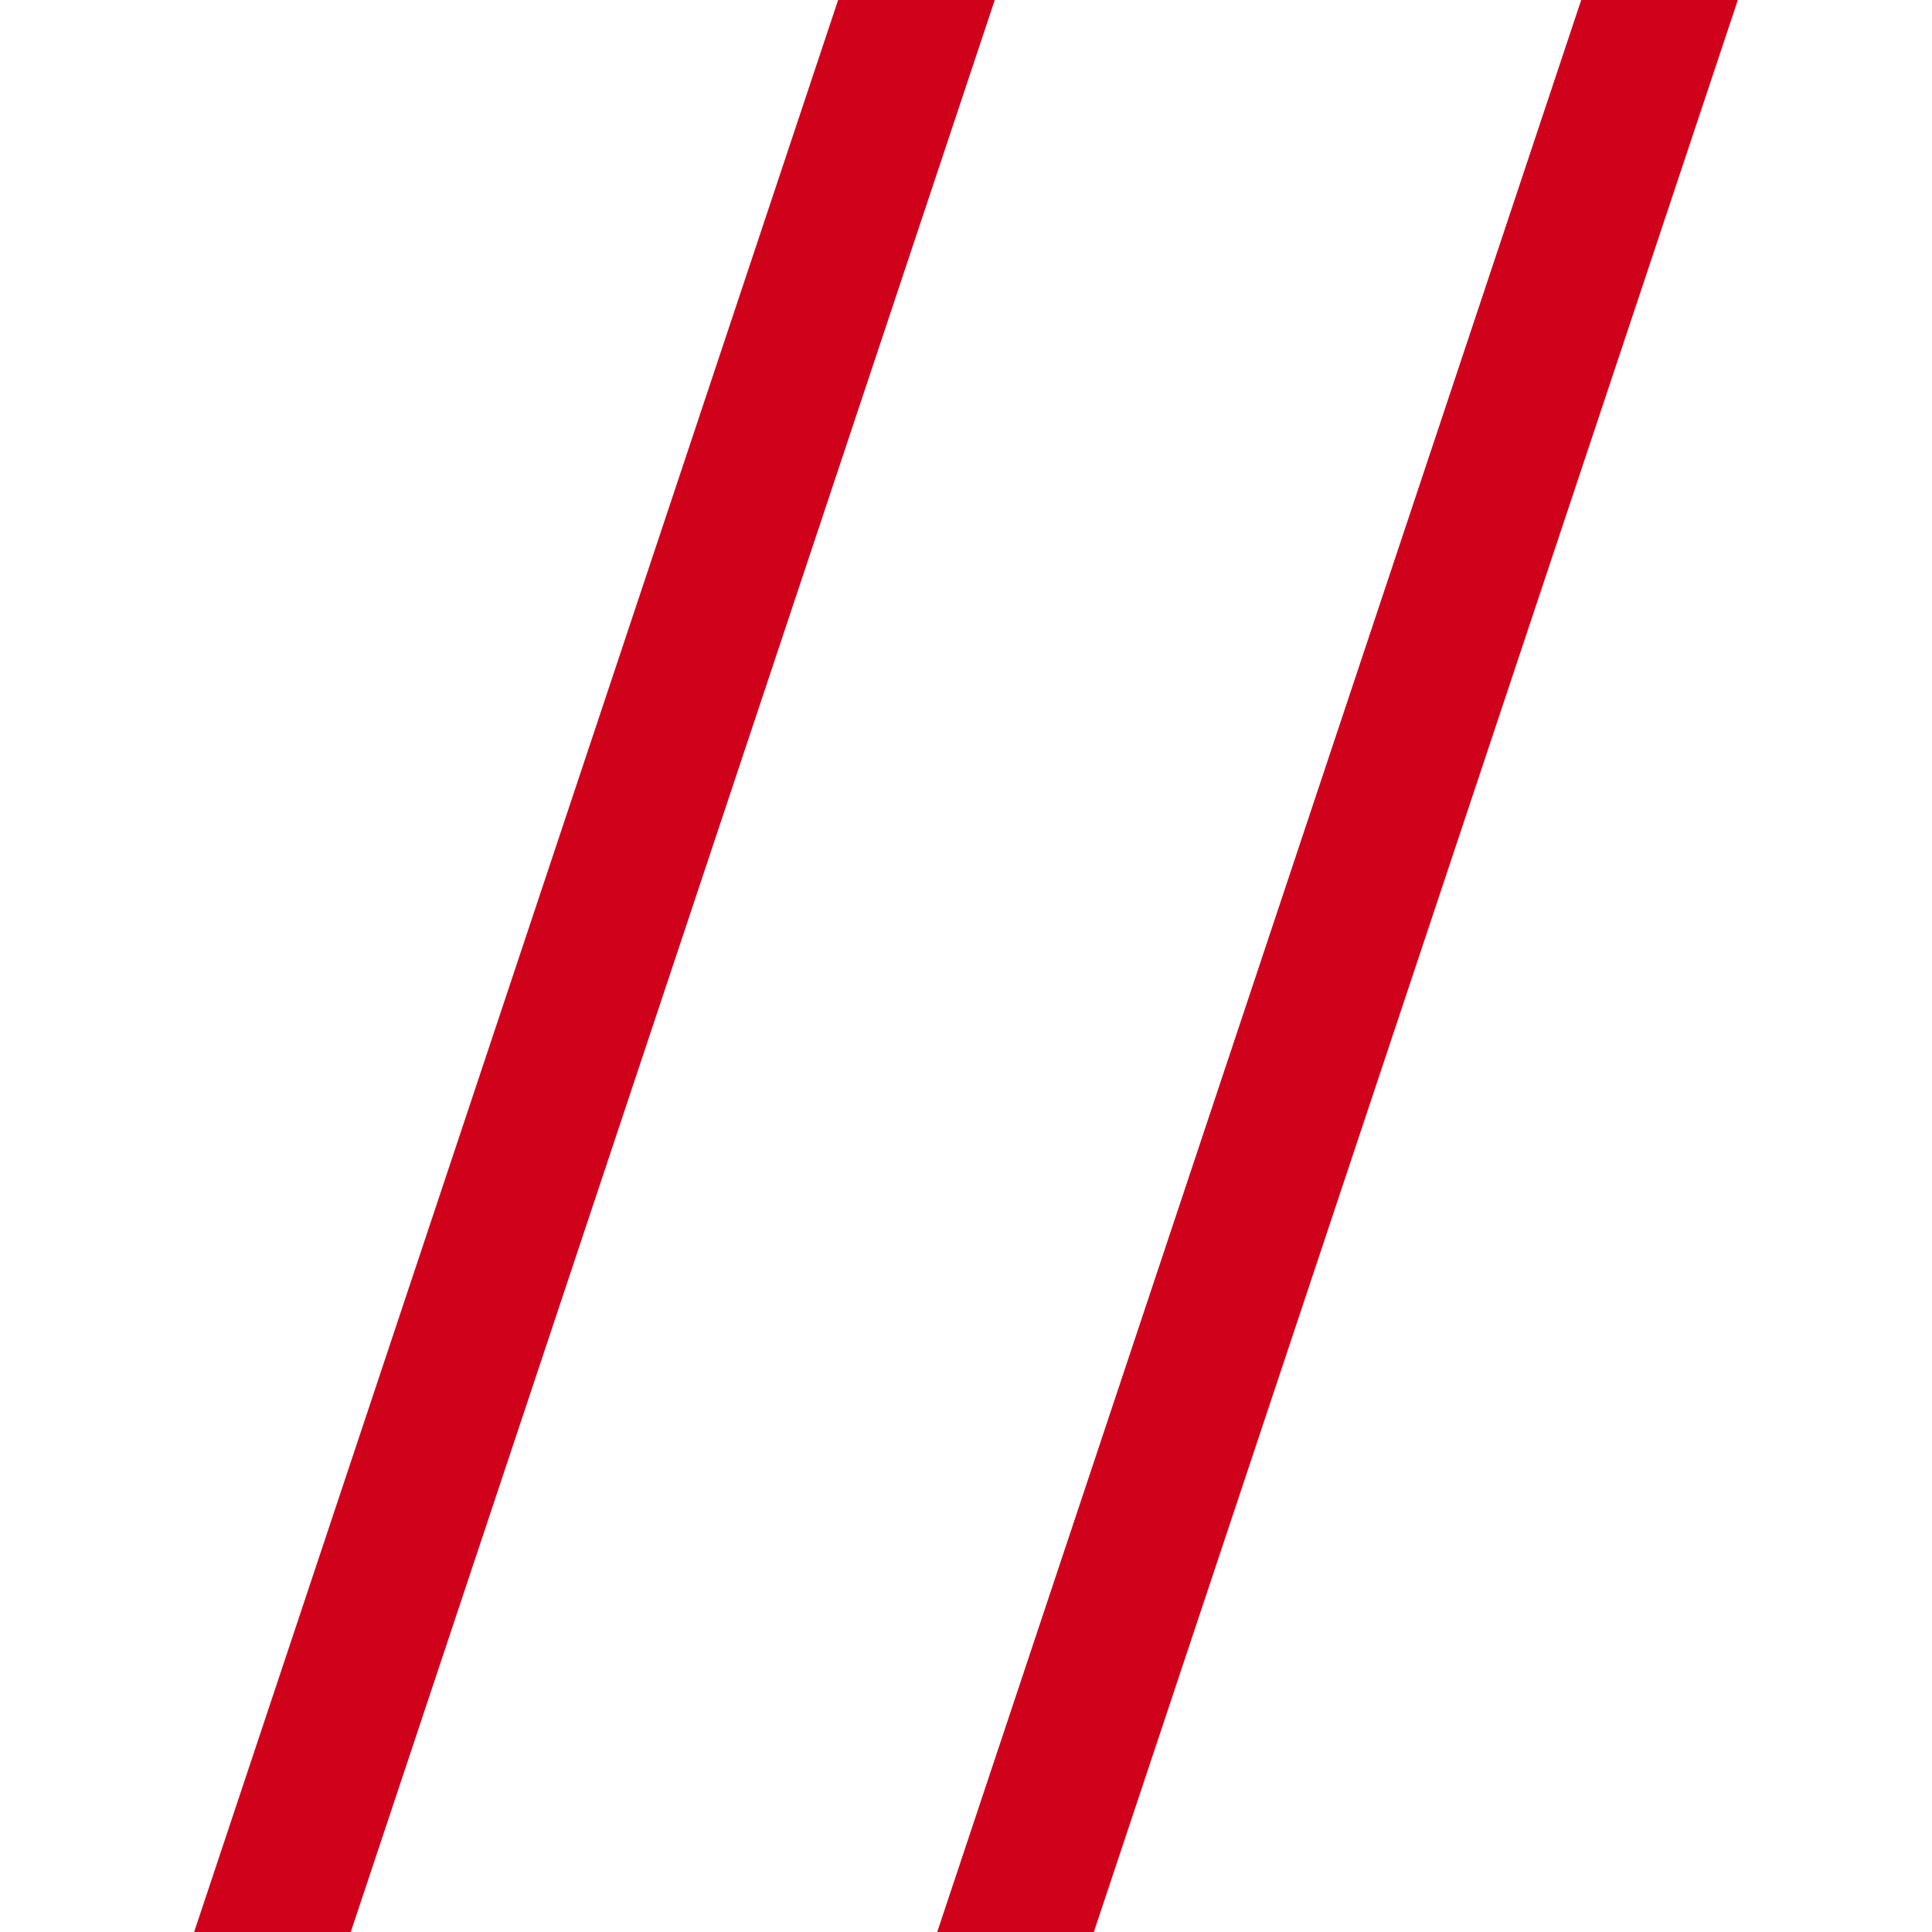 <?xml version="1.0" encoding="UTF-8"?>
<!--
  ========================LICENSE_START=================================
  screenit-base
  %%
  Copyright (C) 2012 - 2024 Facilitaire Samenwerking Bevolkingsonderzoek
  %%
  This program is free software: you can redistribute it and/or modify
  it under the terms of the GNU Affero General Public License as published by
  the Free Software Foundation, either version 3 of the License, or
  (at your option) any later version.
  
  This program is distributed in the hope that it will be useful,
  but WITHOUT ANY WARRANTY; without even the implied warranty of
  MERCHANTABILITY or FITNESS FOR A PARTICULAR PURPOSE.  See the
  GNU General Public License for more details.
  
  You should have received a copy of the GNU Affero General Public License
  along with this program.  If not, see <http://www.gnu.org/licenses/>.
  =========================LICENSE_END==================================
  -->

<svg width="26px" height="26px" viewBox="0 0 26 26" version="1.1" xmlns="http://www.w3.org/2000/svg" xmlns:xlink="http://www.w3.org/1999/xlink">
    <!-- Generator: Sketch 49.3 (51167) - http://www.bohemiancoding.com/sketch -->
    <title>Icons/Projecties links</title>
    <desc>Created with Sketch.</desc>
    <defs></defs>
    <g id="Icons/Projecties-links" stroke="none" stroke-width="1" fill="none" fill-rule="evenodd" stroke-linecap="square">
        <path d="M3.5,26.5 L12.5,-0.5" id="Line" stroke="#D0021B" stroke-width="2"></path>
        <path d="M13.5,26.5 L22.5,-0.5" id="Line" stroke="#D0021B" stroke-width="2"></path>
    </g>
</svg>
